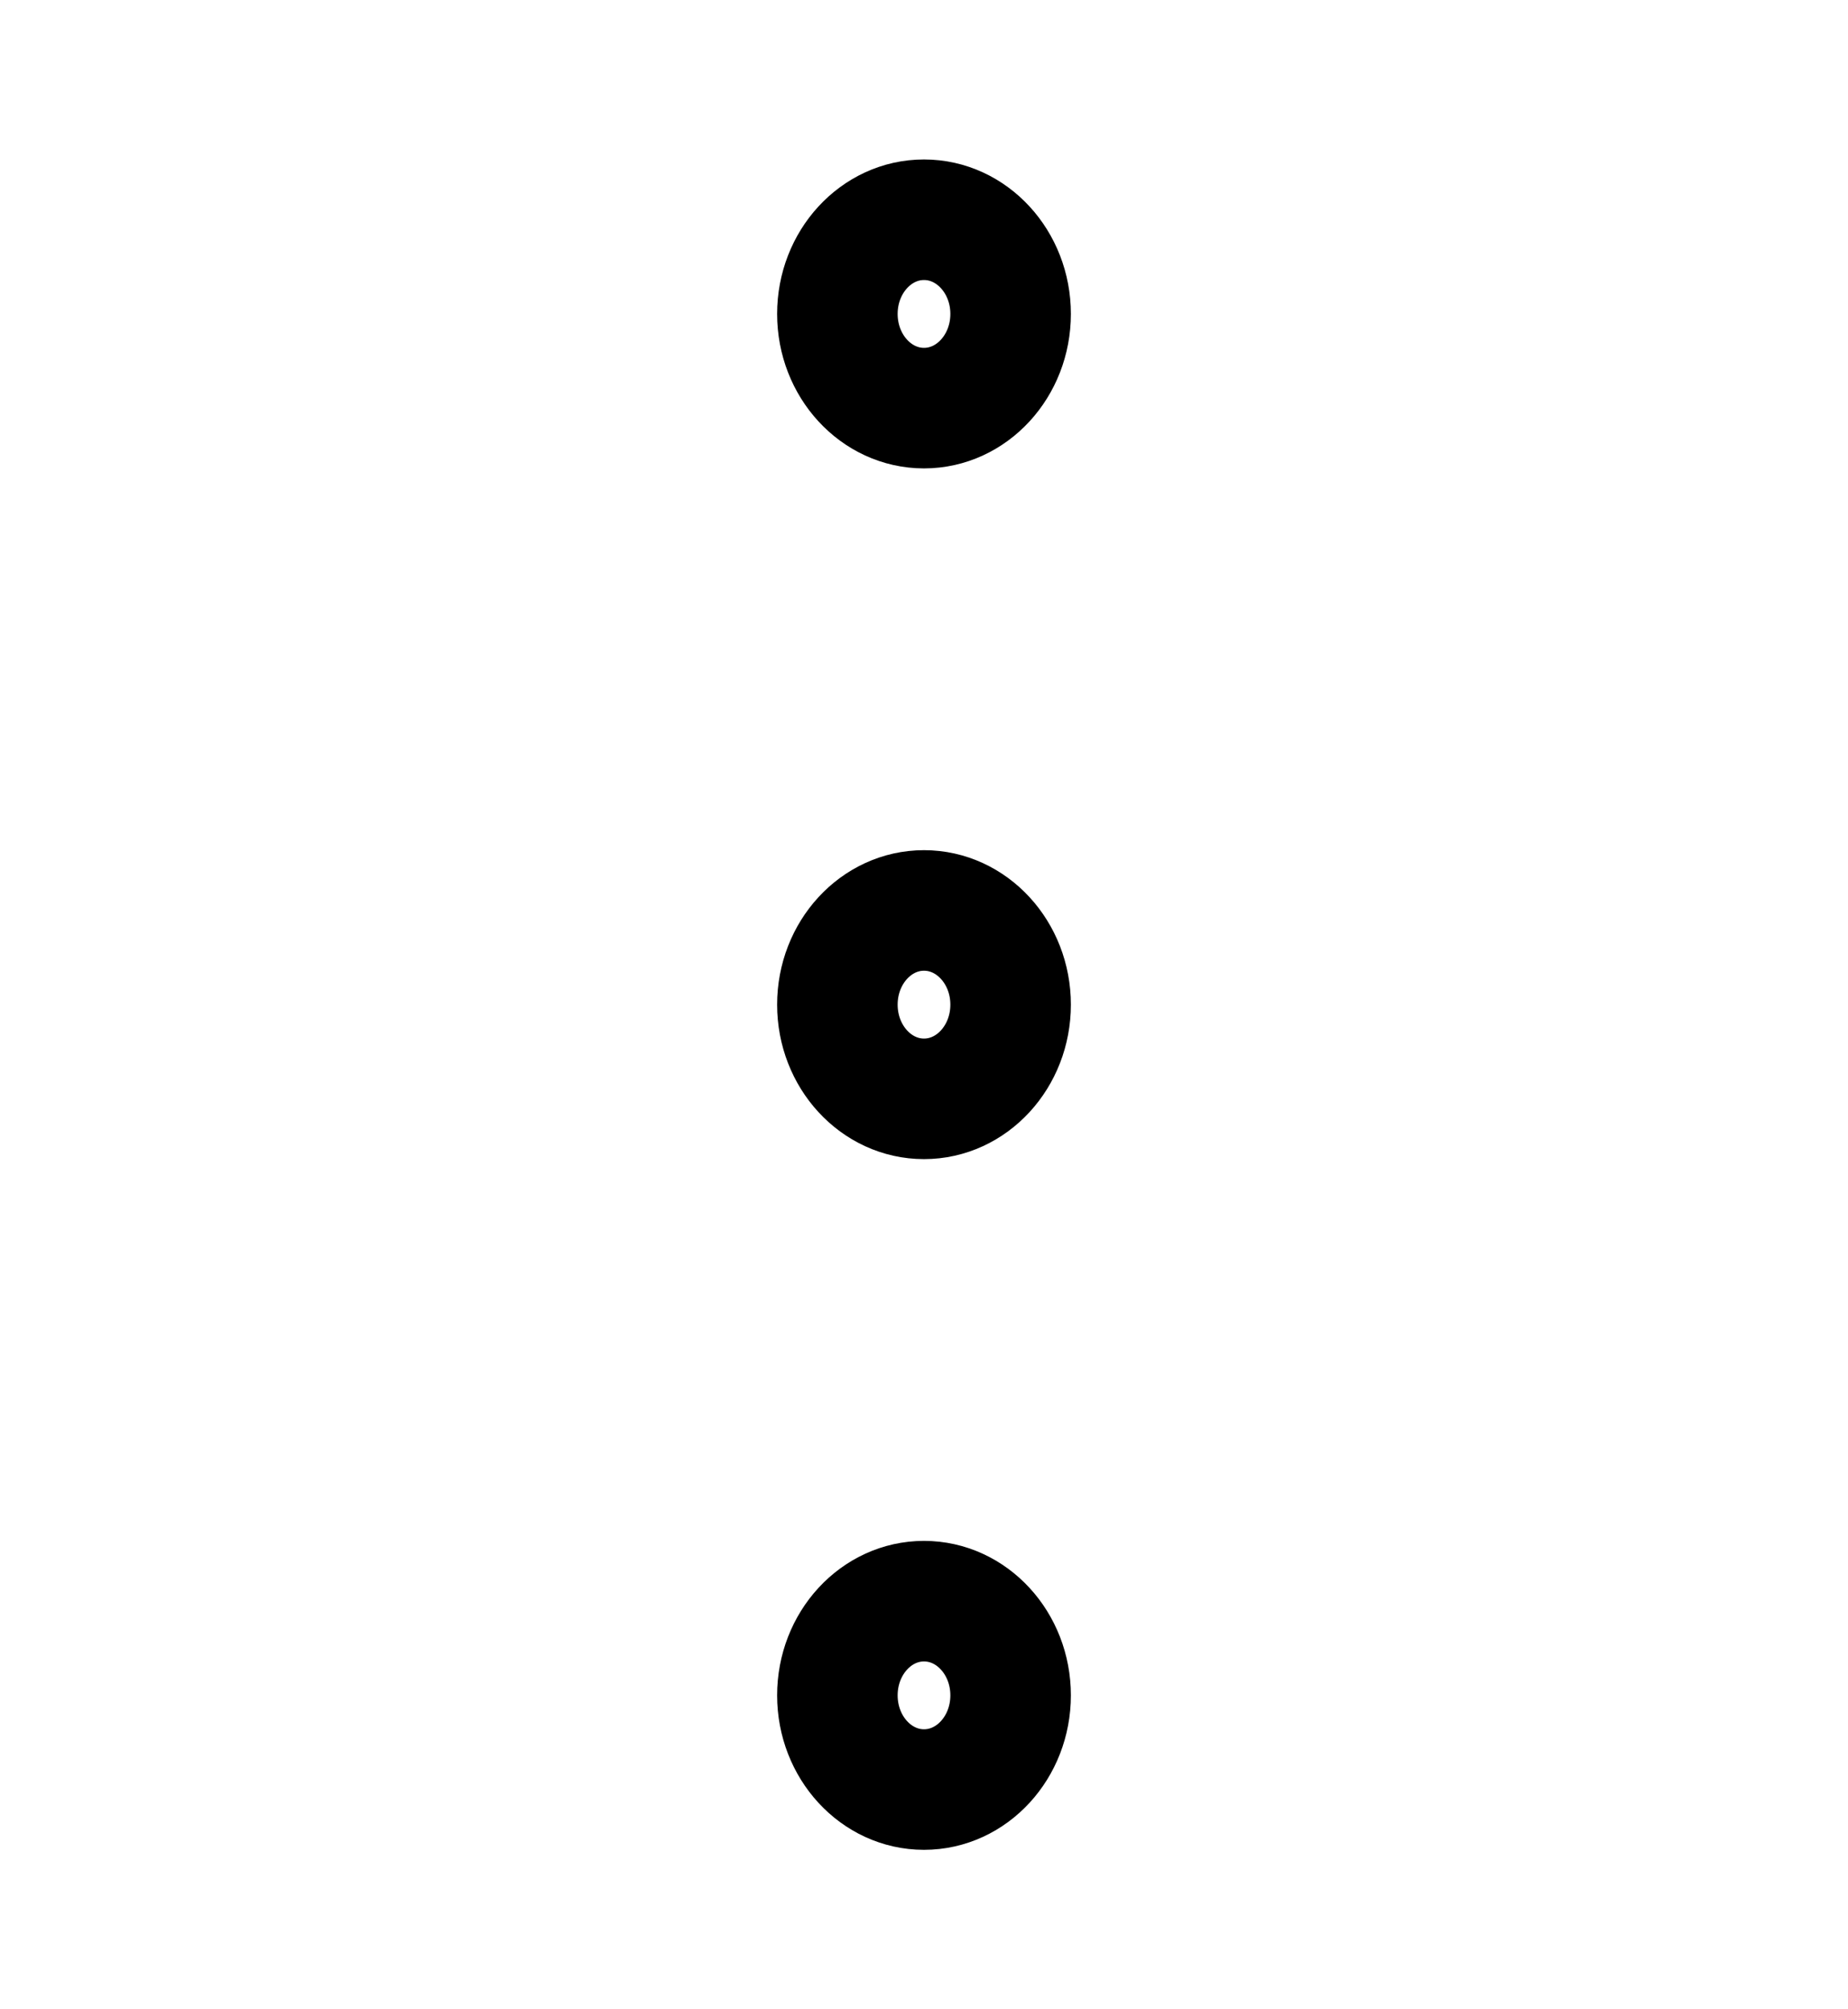 <svg width="23" height="25" viewBox="0 0 23 25" fill="none" xmlns="http://www.w3.org/2000/svg">
<path d="M11.5 5.078C12.095 5.078 12.578 4.553 12.578 3.906C12.578 3.259 12.095 2.734 11.5 2.734C10.905 2.734 10.422 3.259 10.422 3.906C10.422 4.553 10.905 5.078 11.5 5.078Z" stroke="black" stroke-width="1.5" stroke-linecap="round" stroke-linejoin="round"/>
<path d="M11.5 13.672C12.095 13.672 12.578 13.147 12.578 12.5C12.578 11.853 12.095 11.328 11.5 11.328C10.905 11.328 10.422 11.853 10.422 12.5C10.422 13.147 10.905 13.672 11.5 13.672Z" stroke="black" stroke-width="1.5" stroke-linecap="round" stroke-linejoin="round"/>
<path d="M11.5 22.266C12.095 22.266 12.578 21.741 12.578 21.094C12.578 20.447 12.095 19.922 11.5 19.922C10.905 19.922 10.422 20.447 10.422 21.094C10.422 21.741 10.905 22.266 11.5 22.266Z" stroke="black" stroke-width="1.5" stroke-linecap="round" stroke-linejoin="round"/>
</svg>
